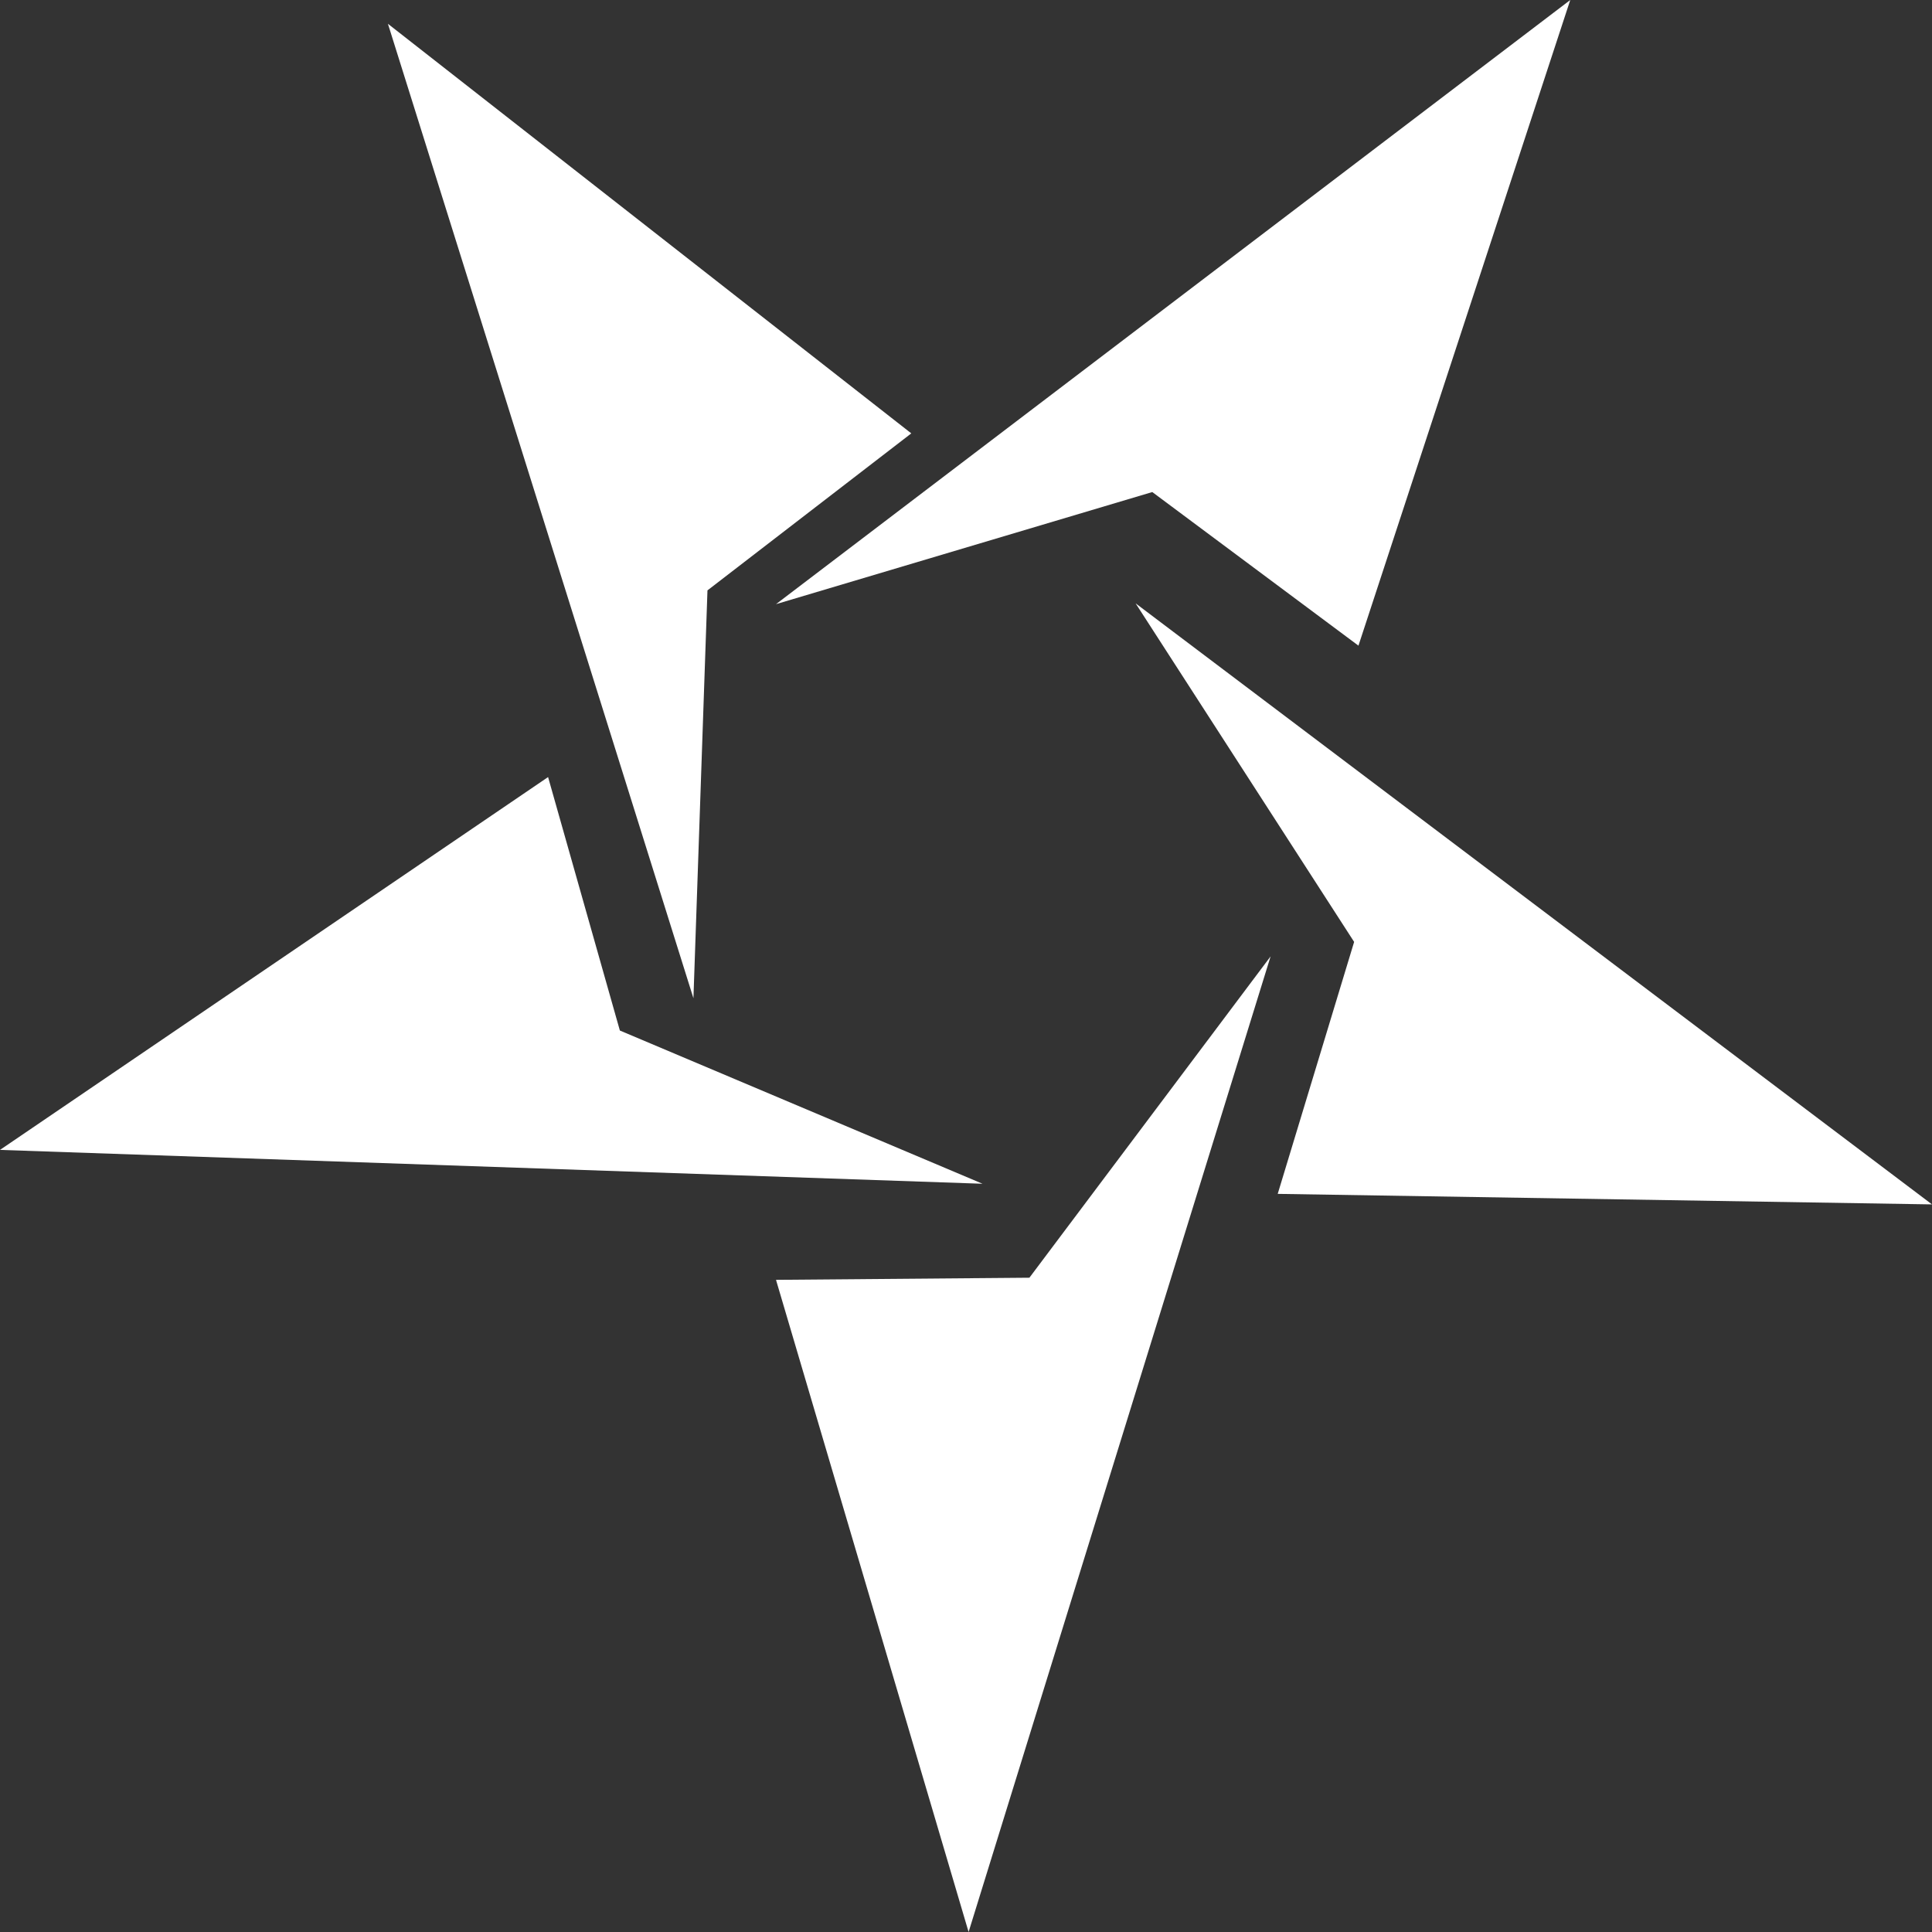 <svg width="38" height="38" viewBox="0 0 38 38" fill="none" xmlns="http://www.w3.org/2000/svg">
    <rect x="0" y="0" width="38" height="38" fill="#333333" stroke="none"/>
    <path d="M19.051 38L24.991 18.811L20.247 25.131L15.263 25.173L19.051 38Z" fill="white"/>
    <path d="M38 23.689L22.336 11.867L26.634 18.526L25.131 23.482L38 23.689Z" fill="white"/>
    <path d="M30.885 0L15.263 11.883L22.664 9.678L26.719 12.699L30.885 0Z" fill="white"/>
    <path d="M7.63 0.468L13.639 19.634L13.915 11.612L17.924 8.524L7.63 0.468Z" fill="white"/>
    <path d="M0 22.617L19.325 23.283L12.192 20.269L10.78 15.284L0 22.617Z" fill="white"/>
</svg>
